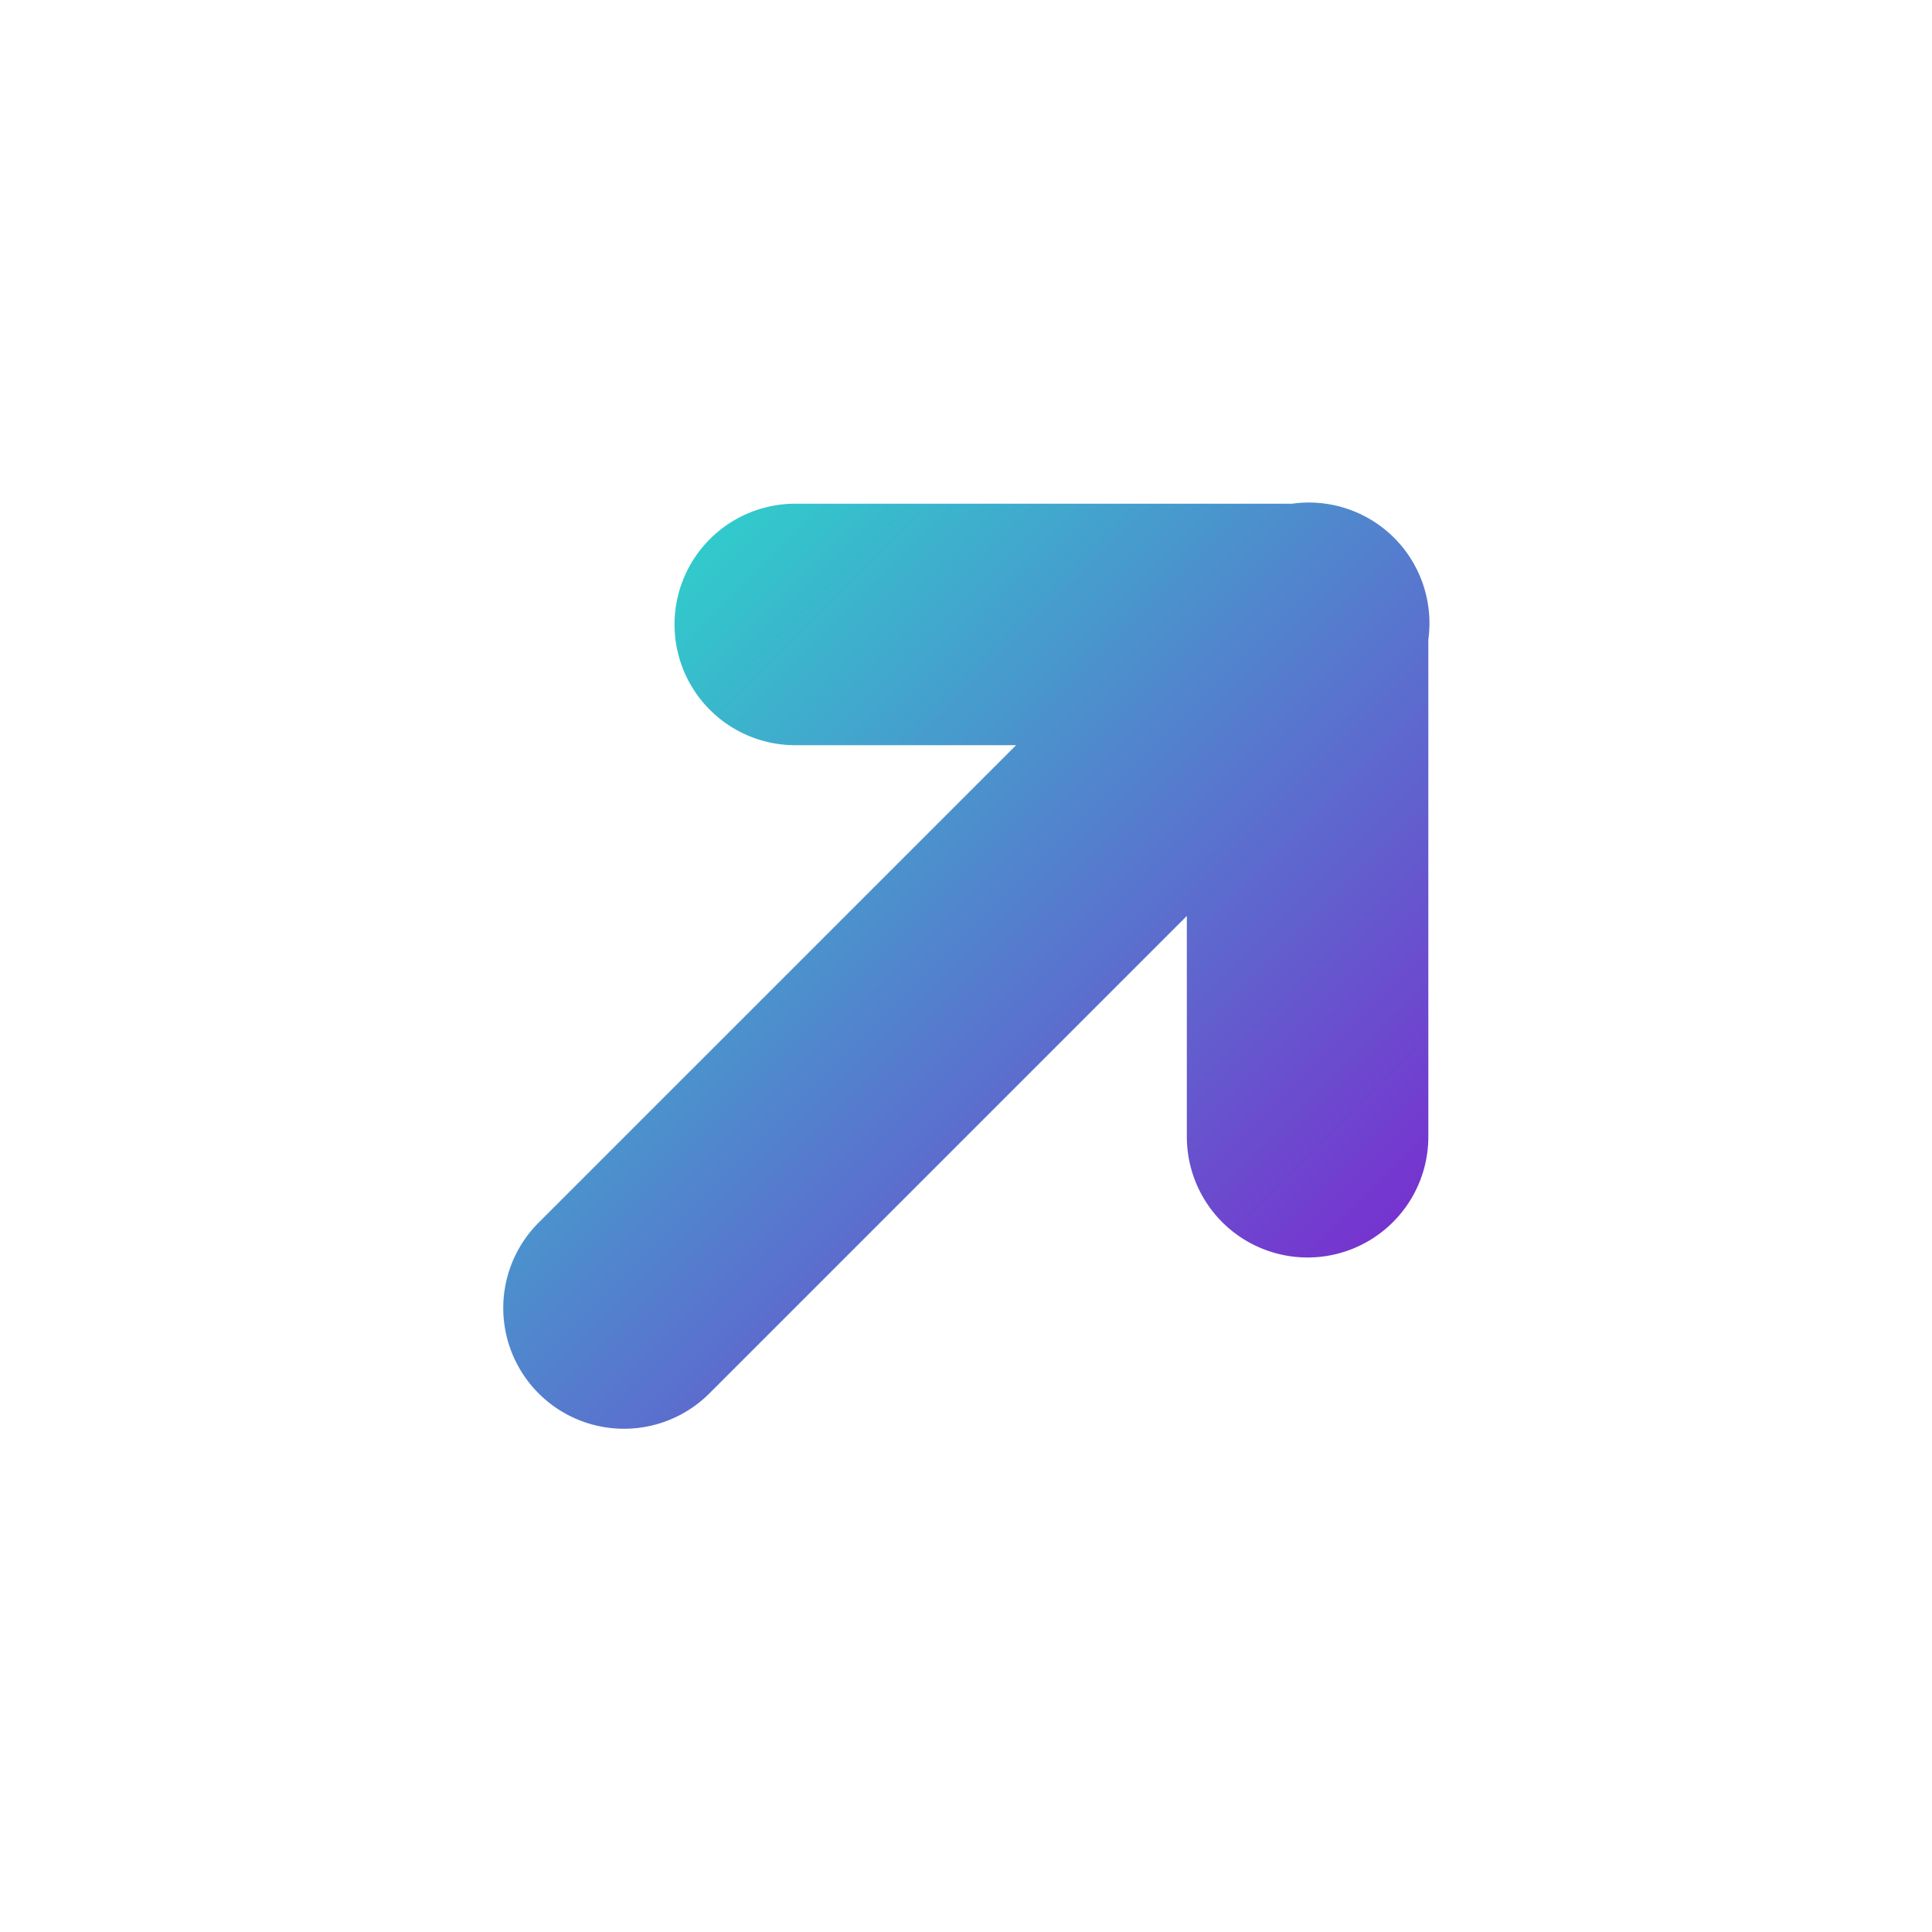 <svg xmlns="http://www.w3.org/2000/svg" xmlns:xlink="http://www.w3.org/1999/xlink" width="128" height="128" viewBox="0 0 128 128"><rect x="0" y="0" width="128" height="128" fill="#333333" stroke="none"/><defs><linearGradient id="a"><stop offset="0" stop-color="#2fcfcc"/><stop offset="1" stop-color="#782fcf"/></linearGradient><linearGradient xlink:href="#a" id="c" x1="31.911" y1="64.001" x2="96.089" y2="64.001" gradientUnits="userSpaceOnUse" gradientTransform="rotate(45 -1051.8 526.185)"/><filter id="b" color-interpolation-filters="sRGB"><feFlood flood-opacity=".498" flood-color="#000" result="flood"/><feComposite in="flood" in2="SourceGraphic" operator="in" result="composite1"/><feGaussianBlur in="composite1" stdDeviation="4" result="blur"/><feOffset dx="4" dy="4" result="offset"/><feComposite in="SourceGraphic" in2="offset" result="composite2"/></filter><linearGradient xlink:href="#a" id="d" x1="40" y1="964.362" x2="88" y2="1012.362" gradientUnits="userSpaceOnUse"/></defs><path style="line-height:normal;text-indent:0;text-align:start;text-decoration-line:none;text-decoration-style:solid;text-decoration-color:#000;text-transform:none;block-progression:tb;isolation:auto;mix-blend-mode:normal" d="M92.281 959.911a8 8 0 0 0-6.68-2.177h-32.91a8 8 0 1 0-.002 16h14.628L35.72 1005.33a8 8 0 1 0 11.314 11.313l31.597-31.597v14.628a8 8 0 1 0 16-.001V966.73a8 8 0 0 0-2.35-6.819z" color="#000" font-weight="400" font-family="sans-serif" white-space="normal" overflow="visible" fill="url(#c)" fill-rule="evenodd" enable-background="accumulate" transform="translate(0 -924.362)"/><path fill="#fff" d="M0 0h128v128H0z"/><path d="M92.281 959.911a8 8 0 0 0-6.68-2.177h-32.91a8 8 0 1 0-.002 16h14.628L35.72 1005.33a8 8 0 1 0 11.314 11.313l31.597-31.597v14.628a8 8 0 1 0 16-.001V966.73a8 8 0 0 0-2.35-6.819z" style="line-height:normal;text-indent:0;text-align:start;text-decoration-line:none;text-decoration-style:solid;text-decoration-color:#000;text-transform:none;block-progression:tb;isolation:auto;mix-blend-mode:normal" color="#000" font-weight="400" font-family="sans-serif" white-space="normal" overflow="visible" fill="url(#d)" fill-rule="evenodd" enable-background="accumulate" transform="translate(0 -924.362)"/></svg>